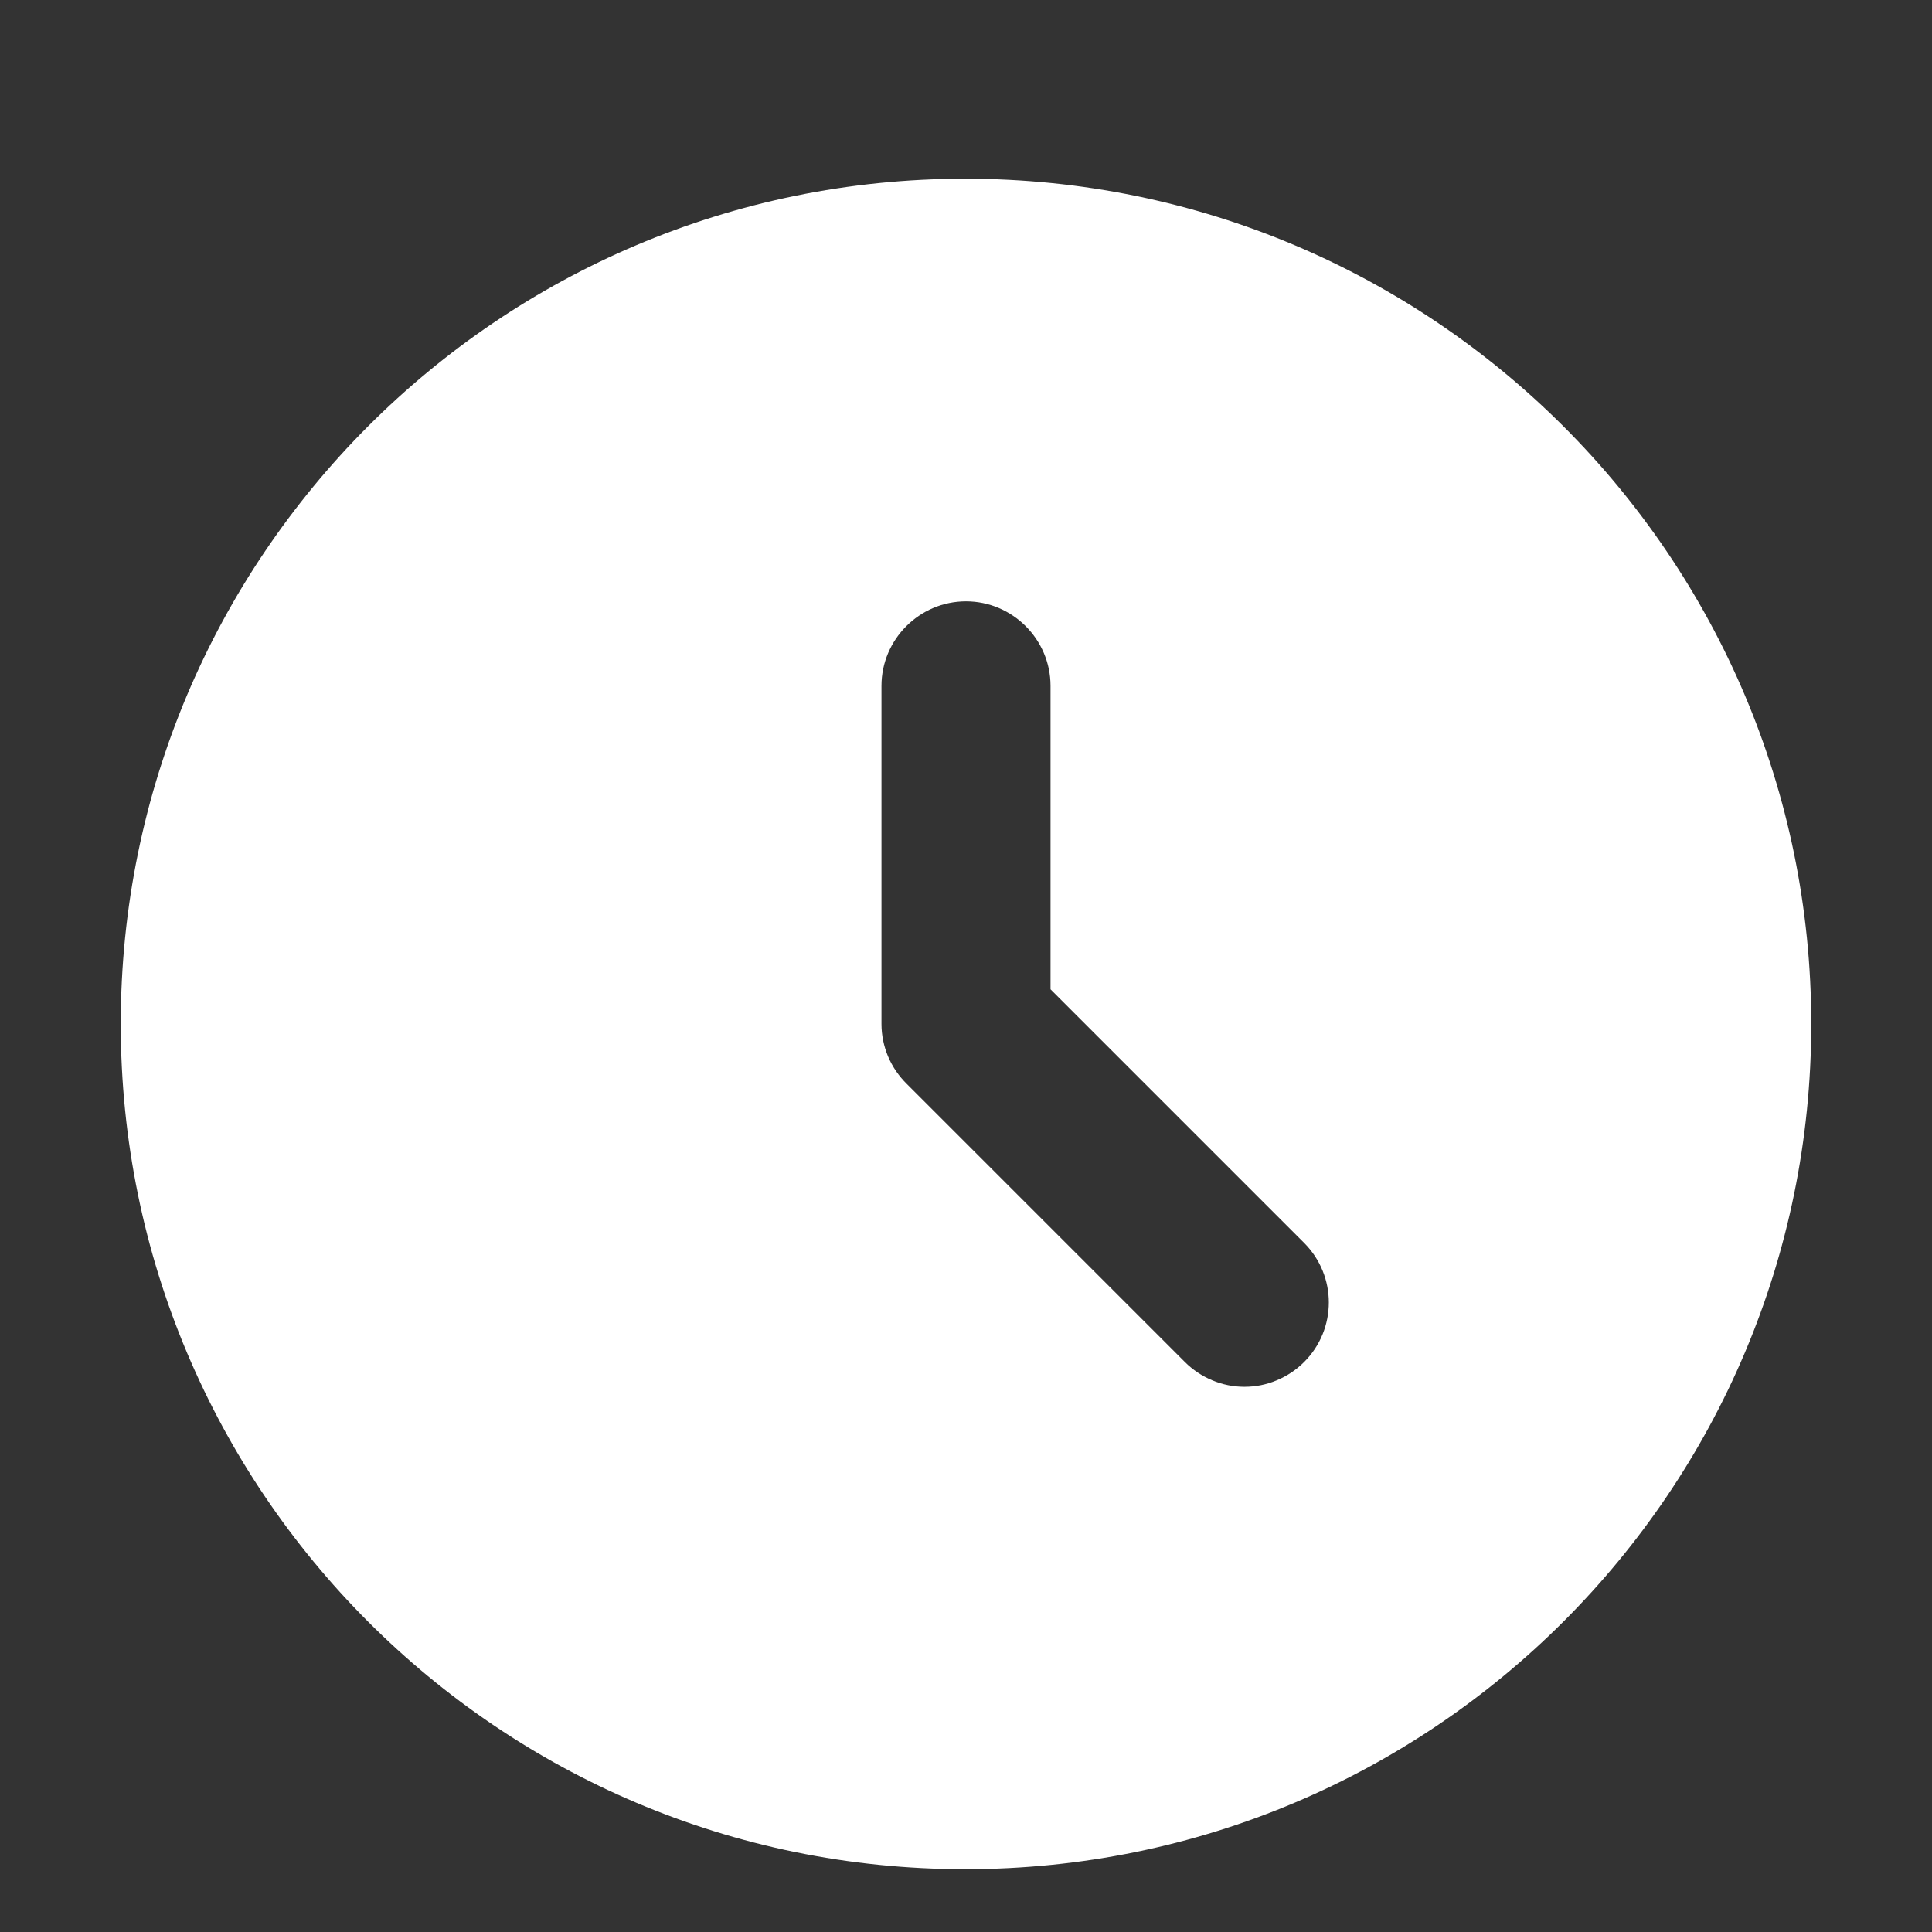 <svg width="16" height="16" viewBox="0 0 16 16" fill="none" xmlns="http://www.w3.org/2000/svg">
<rect x="0" y="0" width="16" height="16" fill="#333333" stroke="none"/>
<path d="M7.993 1.48C4.129 1.48 1 4.616 1 8.48C1 12.344 4.129 15.48 7.993 15.48C11.864 15.48 15 12.344 15 8.48C15 4.616 11.864 1.48 7.993 1.48ZM10.8 11.28C10.735 11.345 10.658 11.396 10.574 11.431C10.489 11.467 10.398 11.485 10.306 11.485C10.215 11.485 10.124 11.467 10.039 11.431C9.955 11.396 9.878 11.345 9.813 11.28L7.51 8.977C7.444 8.912 7.391 8.835 7.355 8.75C7.319 8.664 7.3 8.573 7.3 8.48V5.68C7.3 5.295 7.615 4.98 8 4.98C8.385 4.98 8.7 5.295 8.7 5.68V8.193L10.8 10.293C11.073 10.566 11.073 11.007 10.8 11.28Z" fill="white"/>
</svg>
